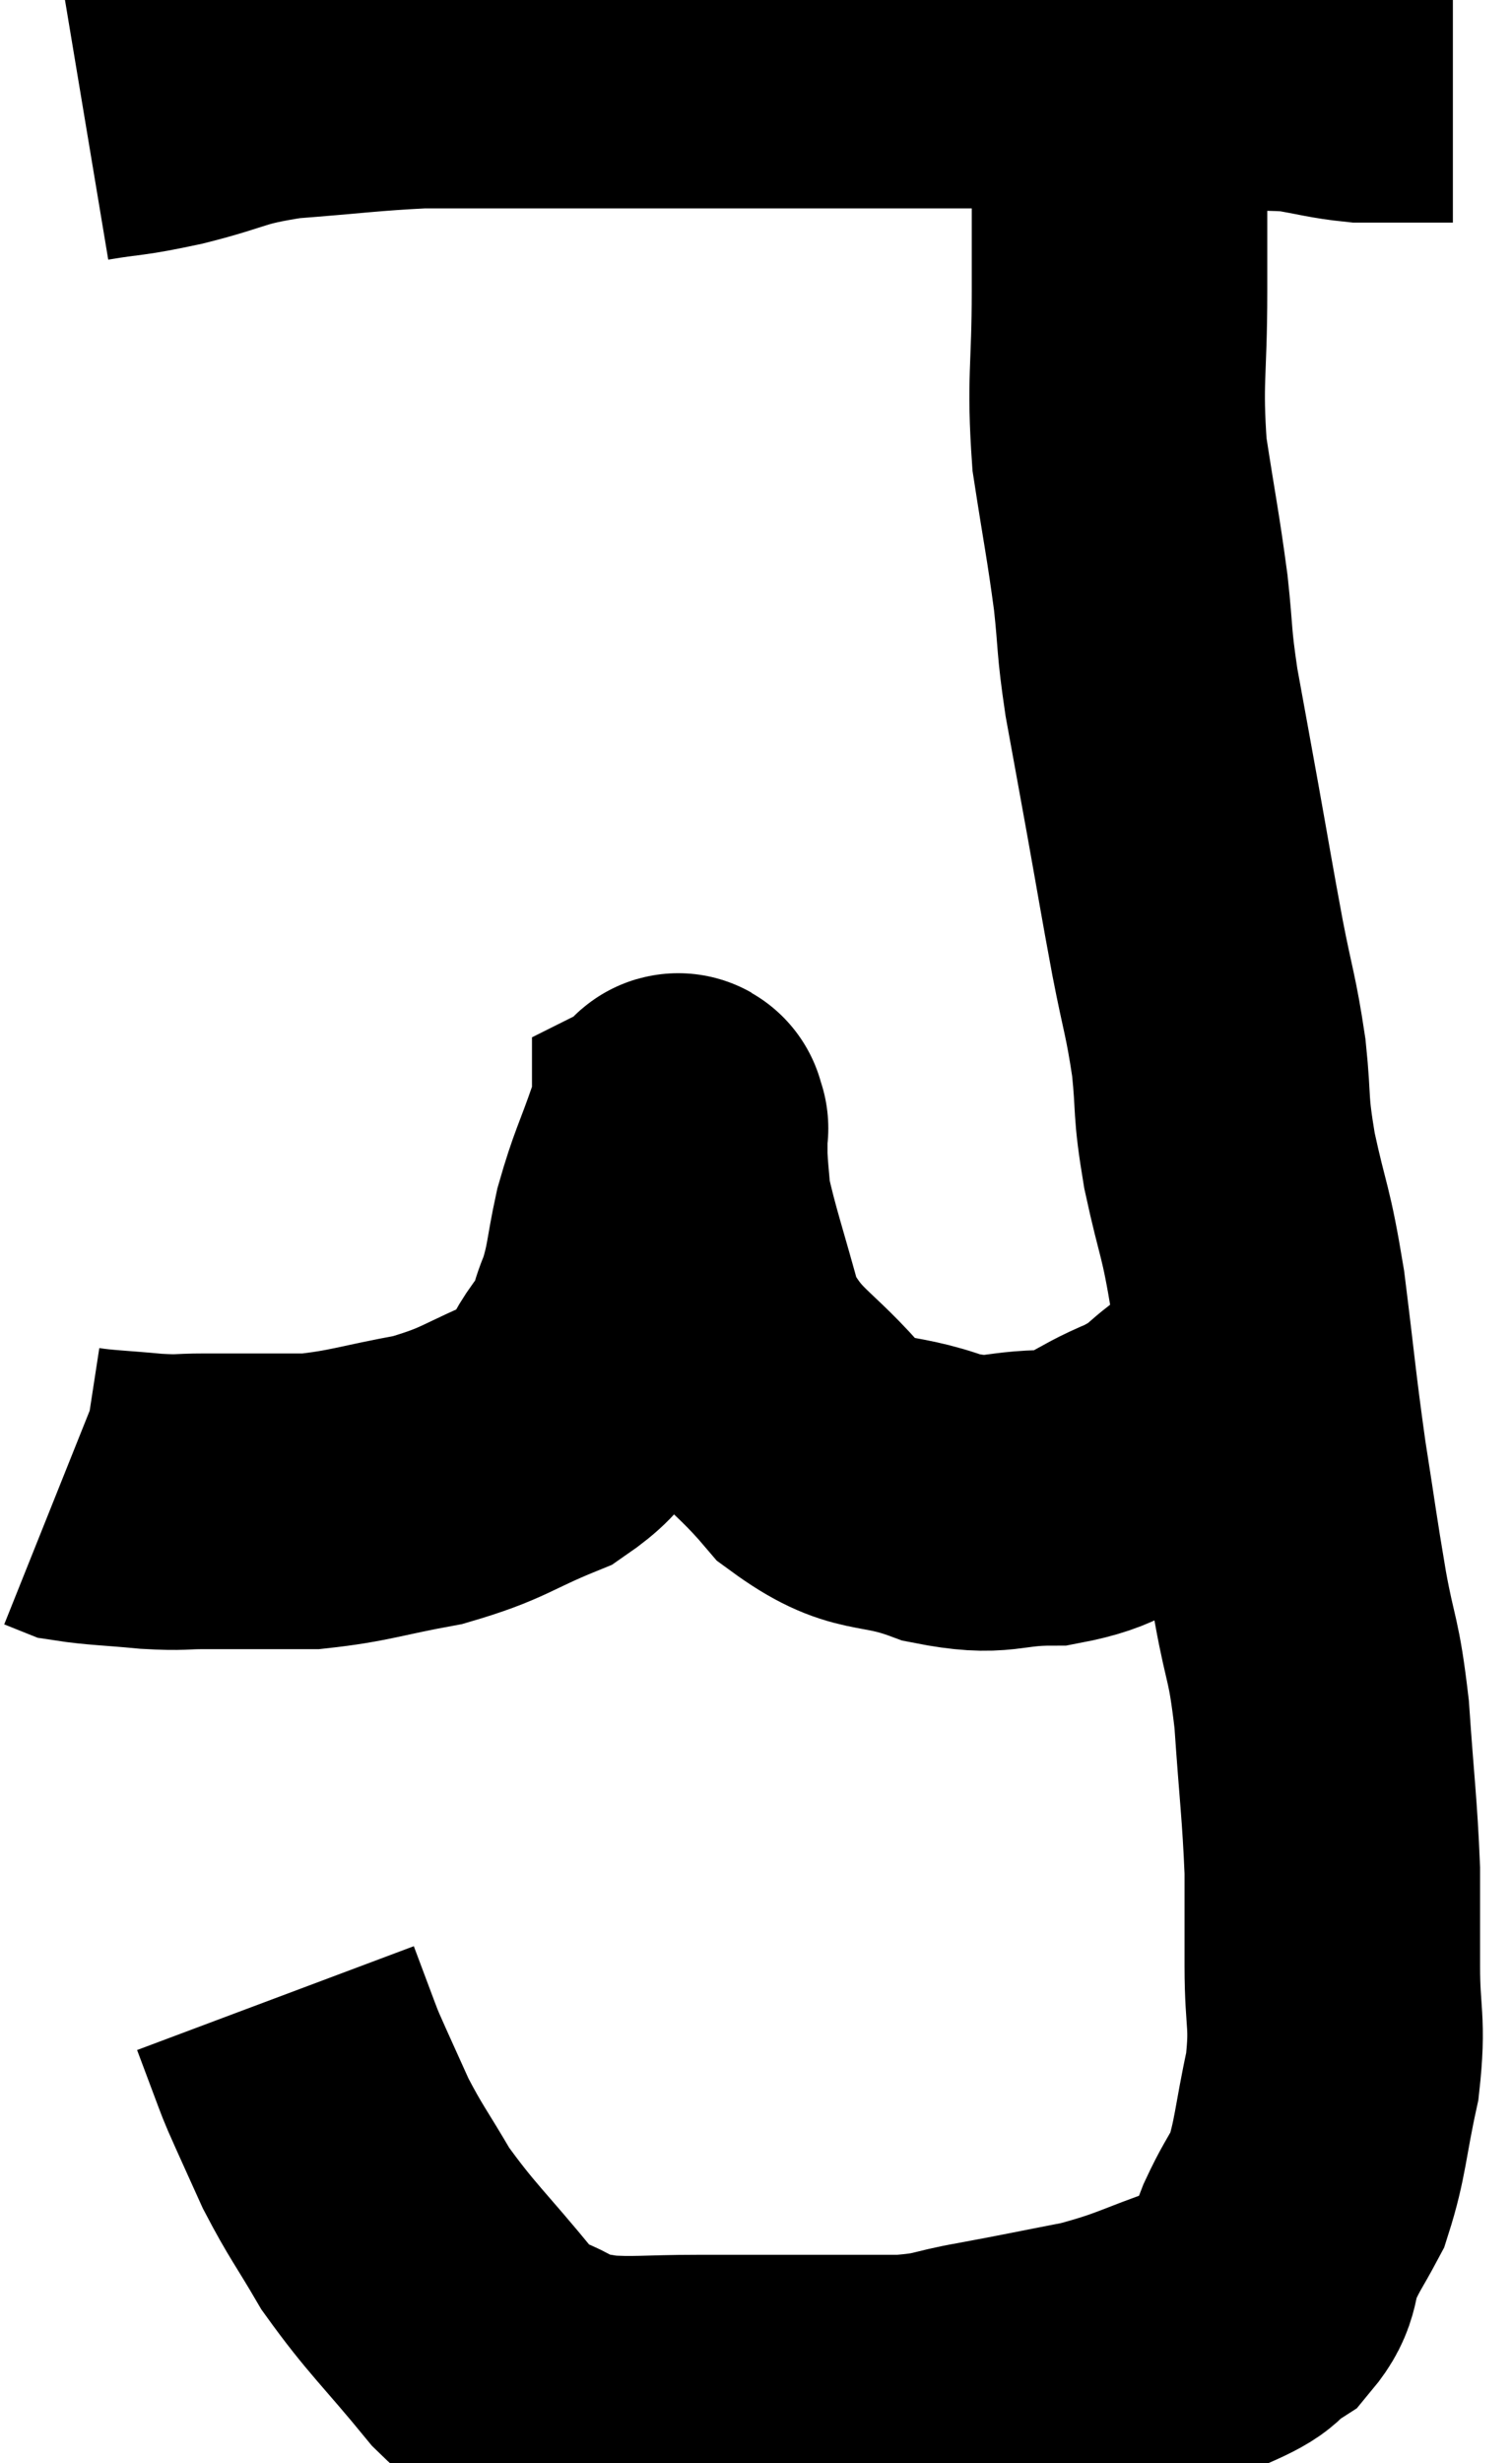 <svg xmlns="http://www.w3.org/2000/svg" viewBox="10.76 3.176 25.58 41.644" width="25.58" height="41.644"><path d="M 12.18 5.1 C 12.9 4.98, 12.78 5.04, 13.62 4.86 C 14.58 4.62, 14.475 4.545, 15.54 4.38 C 16.71 4.29, 16.965 4.245, 17.88 4.2 C 18.54 4.2, 18.24 4.2, 19.2 4.2 C 20.46 4.2, 20.52 4.2, 21.72 4.2 C 22.86 4.2, 22.875 4.2, 24 4.2 C 25.11 4.2, 25.155 4.2, 26.22 4.2 C 27.24 4.2, 27.495 4.2, 28.26 4.2 C 28.77 4.2, 28.62 4.185, 29.28 4.2 C 30.09 4.23, 30.045 4.245, 30.9 4.26 C 31.8 4.26, 31.98 4.215, 32.7 4.26 C 33.24 4.35, 33.345 4.395, 33.78 4.44 C 34.11 4.44, 34.125 4.44, 34.44 4.44 C 34.74 4.44, 34.815 4.44, 35.04 4.44 C 35.19 4.44, 35.265 4.44, 35.34 4.44 L 35.34 4.44" fill="none" stroke="black" stroke-width="5"></path><path d="M 29.76 4.2 C 29.73 4.23, 29.715 4.095, 29.7 4.26 C 29.7 4.56, 29.7 4.365, 29.7 4.86 C 29.7 5.55, 29.7 5.43, 29.7 6.24 C 29.7 7.17, 29.7 6.945, 29.7 8.1 C 29.7 9.48, 29.61 9.585, 29.7 10.86 C 29.88 12.03, 29.925 12.195, 30.06 13.2 C 30.15 14.04, 30.105 13.965, 30.24 14.88 C 30.42 15.87, 30.405 15.78, 30.6 16.86 C 30.81 18.03, 30.825 18.15, 31.02 19.2 C 31.2 20.13, 31.245 20.16, 31.38 21.06 C 31.47 21.93, 31.395 21.81, 31.56 22.8 C 31.8 23.91, 31.83 23.745, 32.04 25.02 C 32.22 26.46, 32.22 26.61, 32.4 27.9 C 32.58 29.04, 32.58 29.115, 32.76 30.18 C 32.94 31.17, 32.985 31.005, 33.12 32.16 C 33.21 33.48, 33.255 33.735, 33.3 34.8 C 33.3 35.61, 33.3 35.55, 33.3 36.42 C 33.3 37.35, 33.405 37.335, 33.3 38.28 C 33.09 39.24, 33.105 39.495, 32.88 40.2 C 32.64 40.65, 32.61 40.65, 32.4 41.1 C 32.22 41.55, 32.34 41.64, 32.04 42 C 31.62 42.27, 31.89 42.24, 31.2 42.54 C 30.24 42.87, 30.225 42.945, 29.28 43.2 C 28.35 43.38, 28.23 43.41, 27.42 43.56 C 26.73 43.68, 26.82 43.74, 26.04 43.8 C 25.17 43.8, 25.17 43.8, 24.3 43.8 C 23.43 43.8, 23.415 43.8, 22.56 43.8 C 21.72 43.8, 21.495 43.845, 20.88 43.8 C 20.49 43.71, 20.595 43.86, 20.1 43.62 C 19.5 43.23, 19.605 43.53, 18.9 42.84 C 18.09 41.85, 17.895 41.715, 17.28 40.86 C 16.86 40.14, 16.785 40.08, 16.44 39.42 C 16.17 38.82, 16.065 38.595, 15.9 38.22 C 15.84 38.07, 15.9 38.235, 15.78 37.92 C 15.6 37.44, 15.51 37.2, 15.42 36.96 L 15.42 36.96" fill="none" stroke="black" stroke-width="5"></path><path d="M 31.86 26.64 C 31.53 26.88, 31.62 26.82, 31.2 27.12 C 30.69 27.48, 30.84 27.495, 30.18 27.84 C 29.37 28.17, 29.43 28.335, 28.56 28.5 C 27.63 28.5, 27.69 28.695, 26.7 28.5 C 25.65 28.11, 25.545 28.41, 24.6 27.72 C 23.76 26.73, 23.49 26.79, 22.92 25.74 C 22.62 24.63, 22.485 24.27, 22.32 23.52 C 22.29 23.13, 22.275 23.055, 22.26 22.74 C 22.26 22.5, 22.26 22.38, 22.26 22.26 C 22.26 22.26, 22.29 22.245, 22.26 22.26 C 22.2 22.29, 22.305 21.915, 22.14 22.32 C 21.87 23.1, 21.81 23.145, 21.6 23.88 C 21.45 24.57, 21.48 24.675, 21.3 25.26 C 21.09 25.74, 21.225 25.68, 20.88 26.22 C 20.4 26.82, 20.64 26.925, 19.92 27.42 C 18.96 27.81, 18.975 27.915, 18 28.2 C 17.01 28.38, 16.845 28.47, 16.02 28.56 C 15.36 28.56, 15.15 28.56, 14.7 28.56 C 14.46 28.56, 14.565 28.56, 14.22 28.56 C 13.77 28.56, 13.86 28.59, 13.32 28.56 C 12.69 28.5, 12.45 28.5, 12.06 28.44 L 11.76 28.32" fill="none" stroke="black" stroke-width="5"></path></svg>